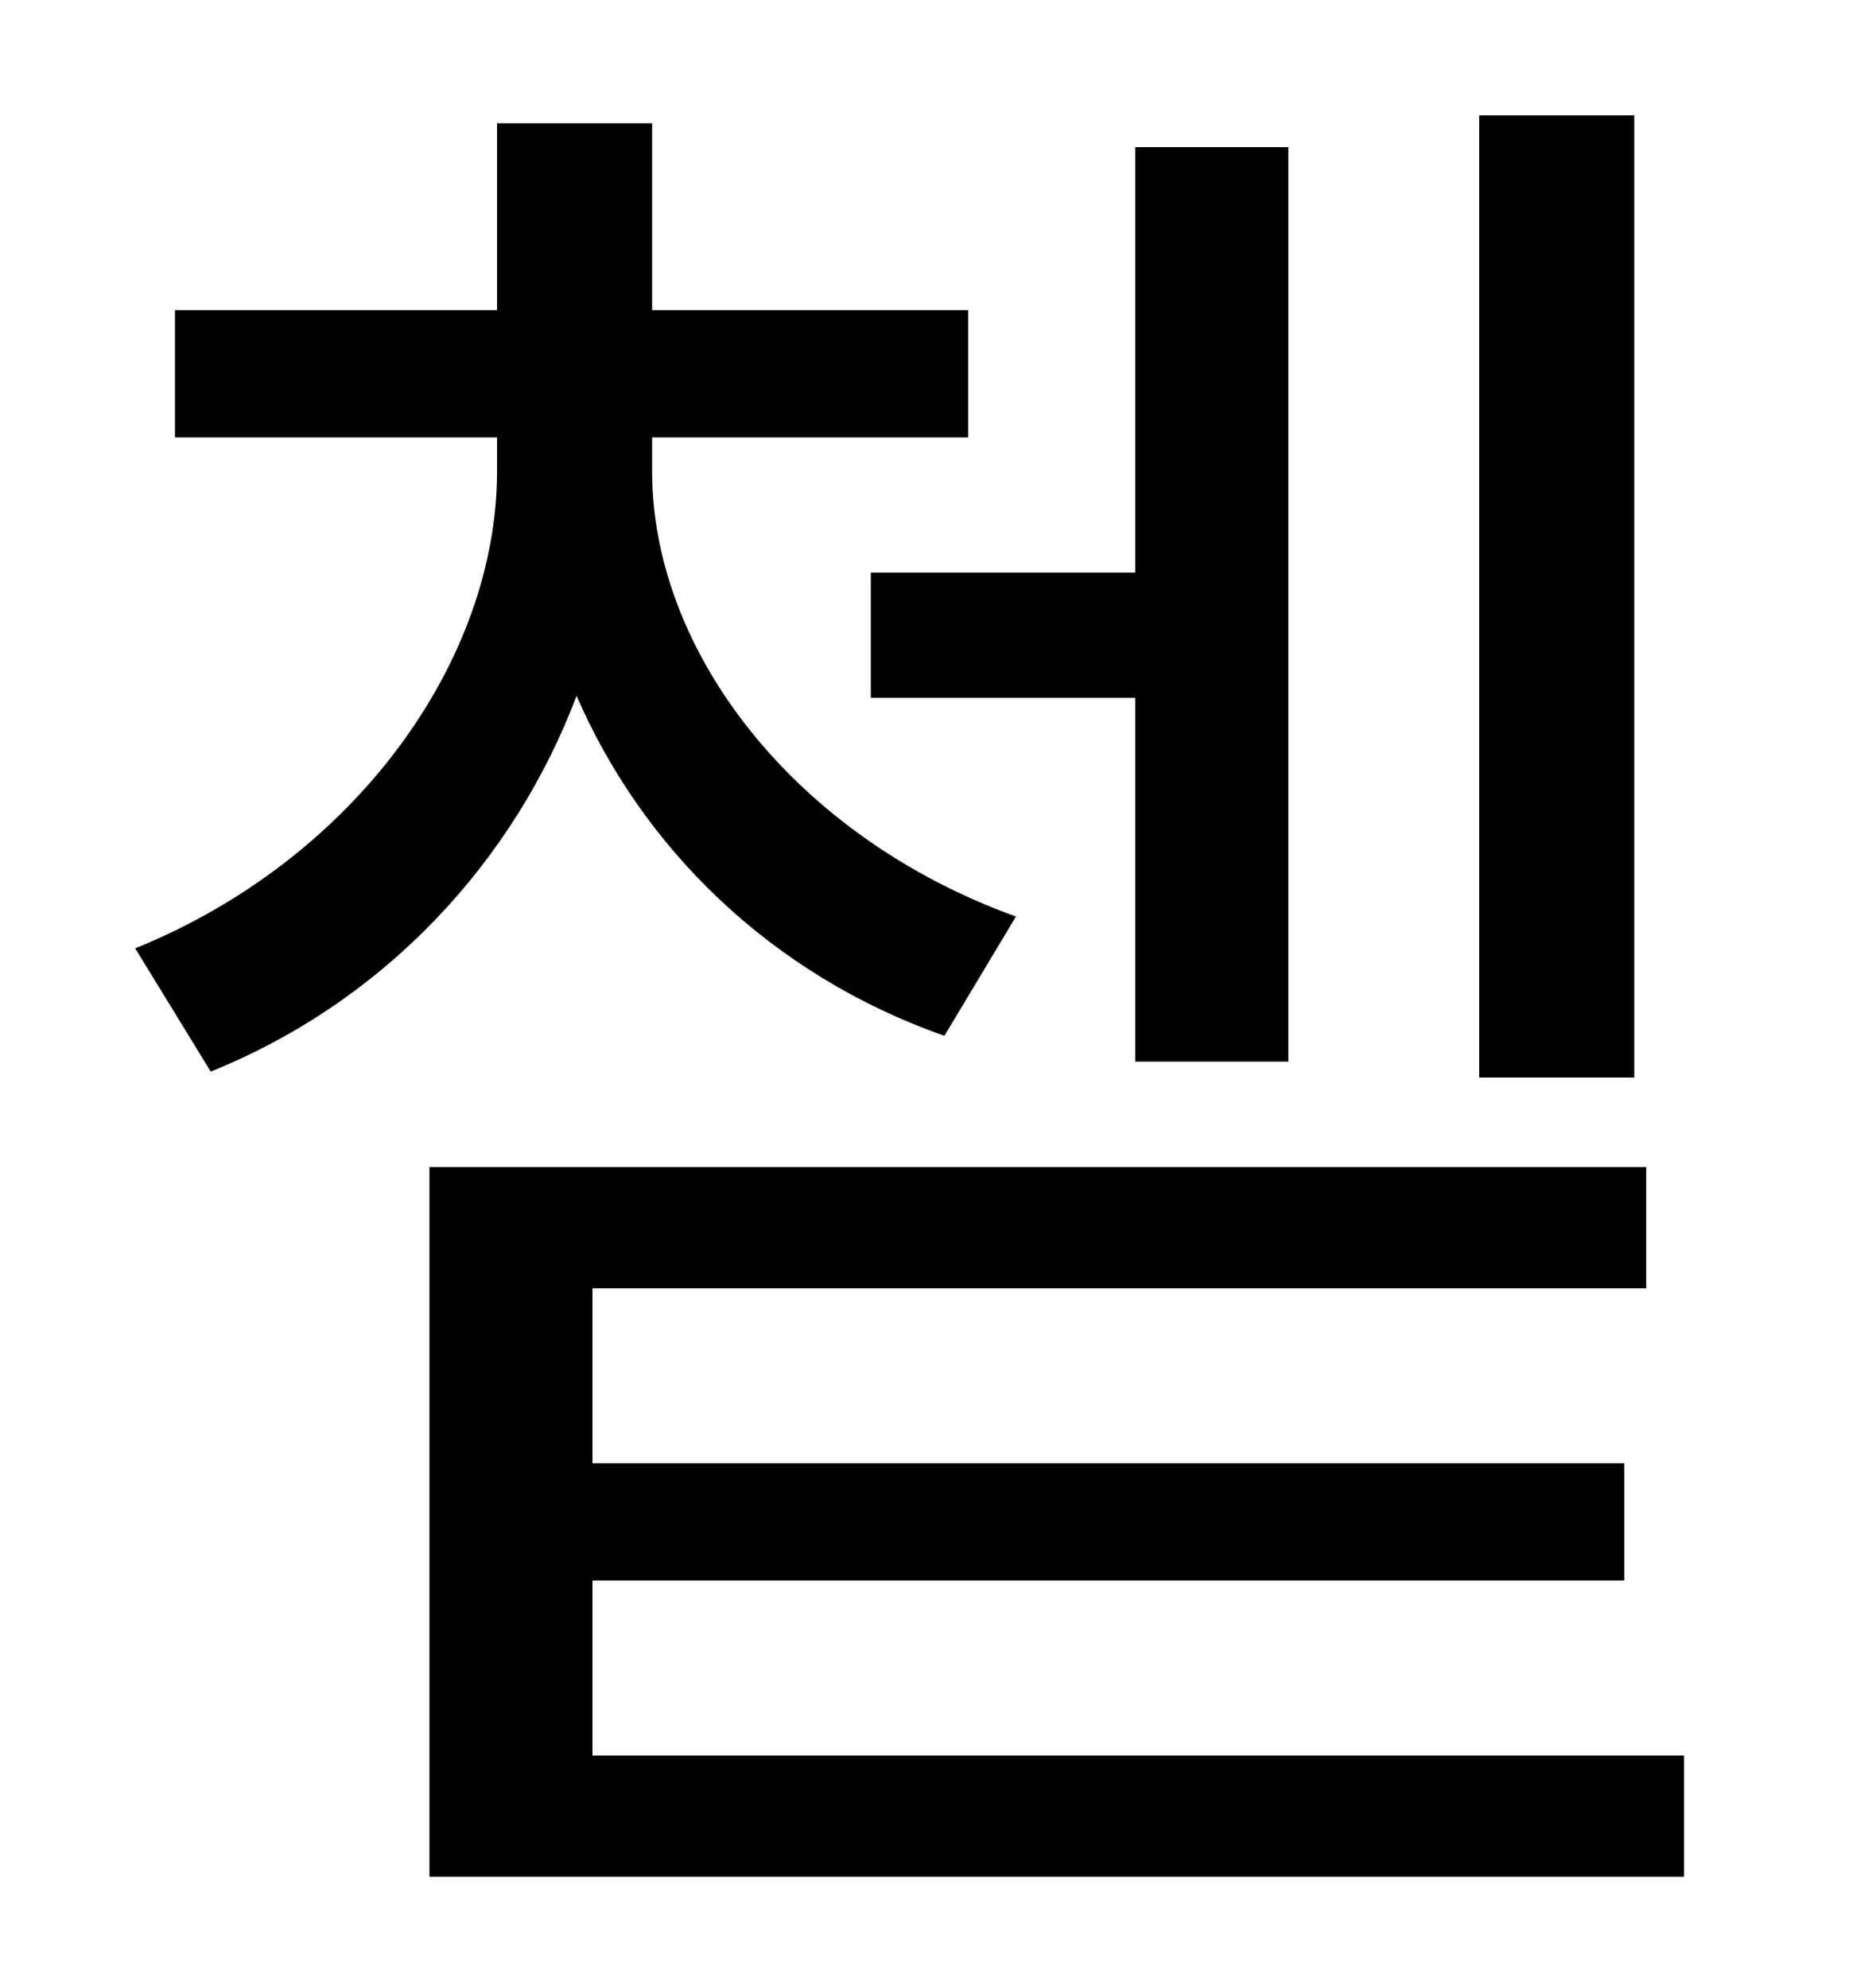 <?xml version="1.0" standalone="no"?>
<!DOCTYPE svg PUBLIC "-//W3C//DTD SVG 1.1//EN" "http://www.w3.org/Graphics/SVG/1.1/DTD/svg11.dtd" >
<svg xmlns="http://www.w3.org/2000/svg" xmlns:xlink="http://www.w3.org/1999/xlink" version="1.1" viewBox="-10 0 930 1000">
   <path fill="currentColor"
d="M812 58v484h-78v-484h78zM428 288h133v-214h77v460h-77v-183h-133v-63zM501 461l-36 60c-88 -31 -152 -95 -185 -171c-31 82 -95 153 -184 189l-38 -62c111 -45 182 -145 182 -240v-17h-162v-64h162v-94h78v94h159v64h-159v17c0 91 72 184 183 224zM288 883h549v61h-631
v-357h612v61h-530v88h519v59h-519v88z" />
</svg>
